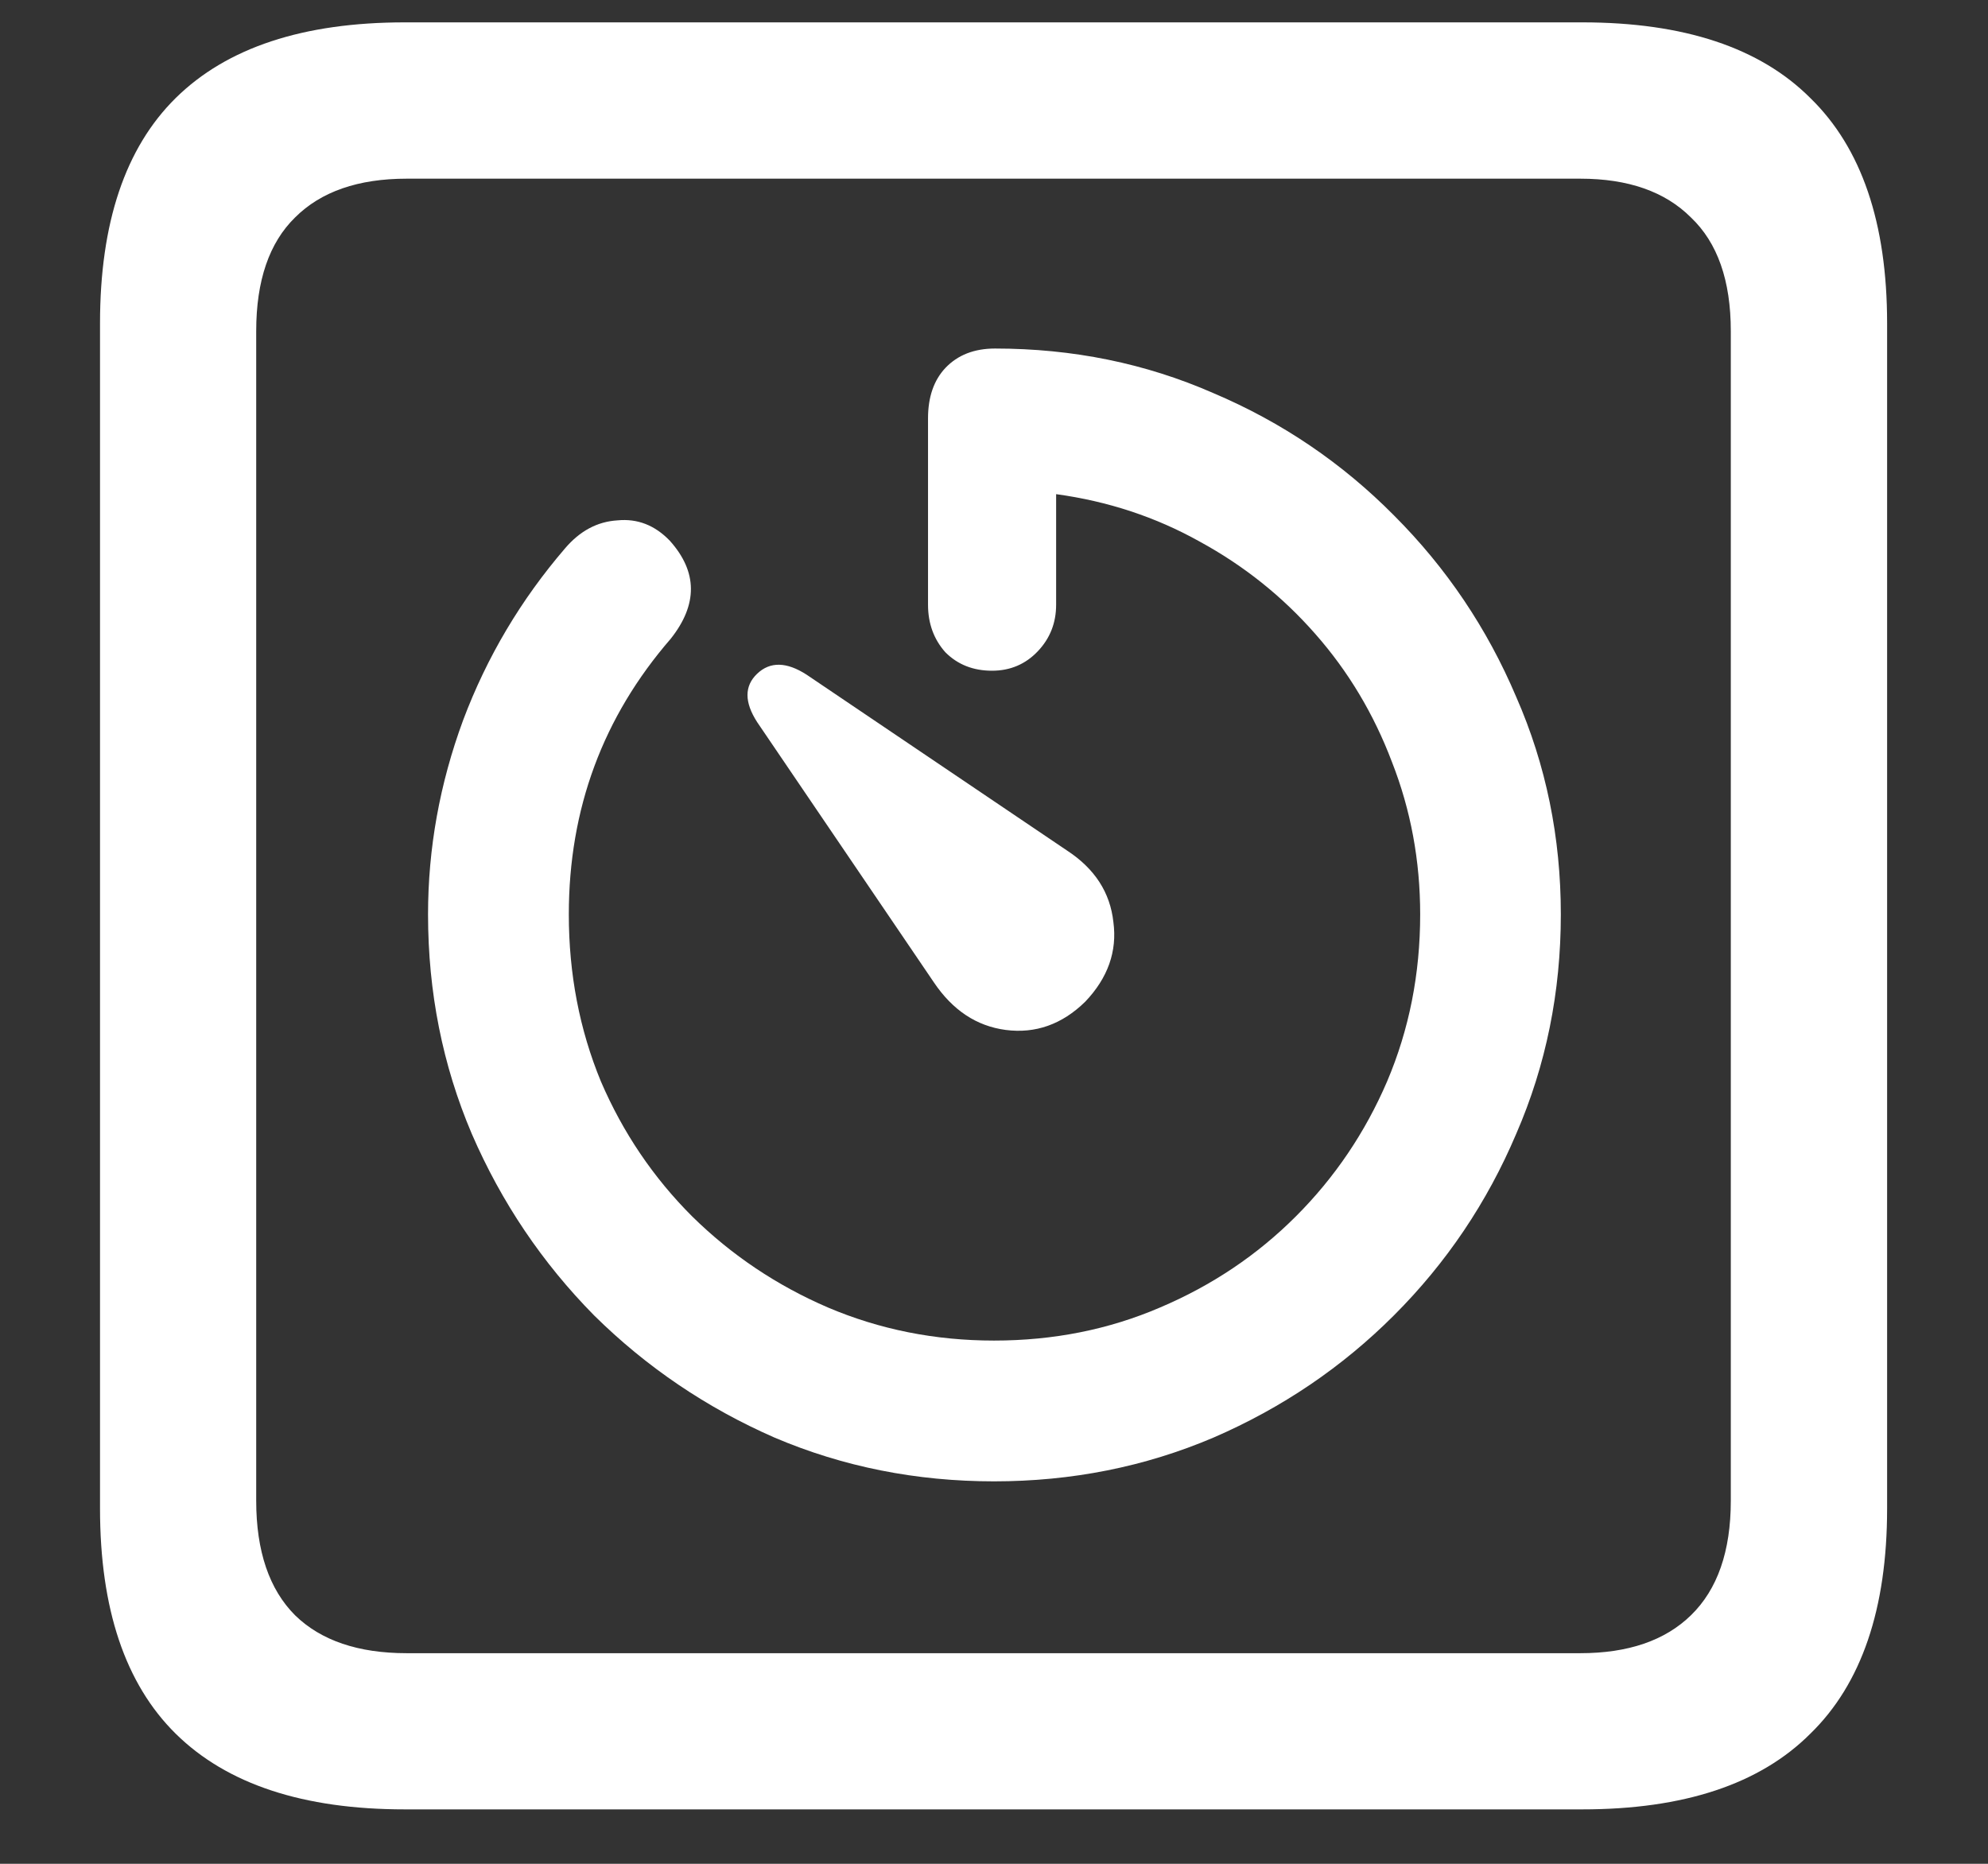 <svg width="16" height="15" viewBox="0 0 16 15" fill="none" xmlns="http://www.w3.org/2000/svg">
<rect x="0" y="0" width="16" height="15" fill="#333333" stroke="none"/>
<path d="M3.258 14.562H12.734C13.552 14.562 14.164 14.359 14.57 13.953C14.982 13.552 15.188 12.948 15.188 12.141V2.602C15.188 1.794 14.982 1.19 14.57 0.789C14.164 0.383 13.552 0.18 12.734 0.18H3.258C2.44 0.18 1.826 0.383 1.414 0.789C1.008 1.19 0.805 1.794 0.805 2.602V12.141C0.805 12.948 1.008 13.552 1.414 13.953C1.826 14.359 2.44 14.562 3.258 14.562ZM3.273 13.305C2.883 13.305 2.583 13.203 2.375 13C2.167 12.792 2.062 12.484 2.062 12.078V2.664C2.062 2.258 2.167 1.953 2.375 1.75C2.583 1.542 2.883 1.438 3.273 1.438H12.719C13.104 1.438 13.401 1.542 13.609 1.75C13.823 1.953 13.93 2.258 13.93 2.664V12.078C13.93 12.484 13.823 12.792 13.609 13C13.401 13.203 13.104 13.305 12.719 13.305H3.273ZM3.445 7.359C3.445 7.984 3.562 8.573 3.797 9.125C4.036 9.677 4.365 10.164 4.781 10.586C5.203 11.003 5.688 11.331 6.234 11.57C6.786 11.805 7.375 11.922 8 11.922C8.625 11.922 9.214 11.805 9.766 11.57C10.318 11.331 10.802 11.003 11.219 10.586C11.641 10.164 11.969 9.677 12.203 9.125C12.443 8.573 12.562 7.984 12.562 7.359C12.562 6.74 12.443 6.156 12.203 5.609C11.969 5.057 11.641 4.57 11.219 4.148C10.802 3.727 10.318 3.398 9.766 3.164C9.219 2.924 8.633 2.805 8.008 2.805C7.841 2.805 7.708 2.857 7.609 2.961C7.516 3.06 7.469 3.195 7.469 3.367V4.867C7.469 5.018 7.516 5.146 7.609 5.25C7.708 5.349 7.833 5.398 7.984 5.398C8.13 5.398 8.253 5.346 8.352 5.242C8.451 5.138 8.5 5.013 8.5 4.867V3.977C8.917 4.034 9.302 4.161 9.656 4.359C10.01 4.552 10.32 4.799 10.586 5.102C10.852 5.404 11.057 5.747 11.203 6.133C11.354 6.518 11.43 6.927 11.43 7.359C11.43 7.839 11.341 8.286 11.164 8.703C10.987 9.115 10.742 9.477 10.43 9.789C10.117 10.102 9.753 10.346 9.336 10.523C8.924 10.7 8.479 10.789 8 10.789C7.526 10.789 7.081 10.7 6.664 10.523C6.253 10.346 5.888 10.102 5.57 9.789C5.258 9.477 5.013 9.115 4.836 8.703C4.664 8.286 4.578 7.839 4.578 7.359C4.578 6.51 4.852 5.771 5.398 5.141C5.617 4.865 5.615 4.602 5.391 4.352C5.271 4.227 5.13 4.172 4.969 4.188C4.807 4.198 4.667 4.273 4.547 4.414C4.193 4.826 3.919 5.286 3.727 5.797C3.539 6.307 3.445 6.828 3.445 7.359ZM8.734 8.062C8.917 7.87 8.992 7.656 8.961 7.422C8.935 7.182 8.81 6.99 8.586 6.844L6.492 5.43C6.331 5.326 6.198 5.323 6.094 5.422C5.99 5.521 5.99 5.651 6.094 5.812L7.516 7.906C7.667 8.13 7.859 8.258 8.094 8.289C8.333 8.32 8.547 8.245 8.734 8.062Z" fill="white"/>
</svg>
